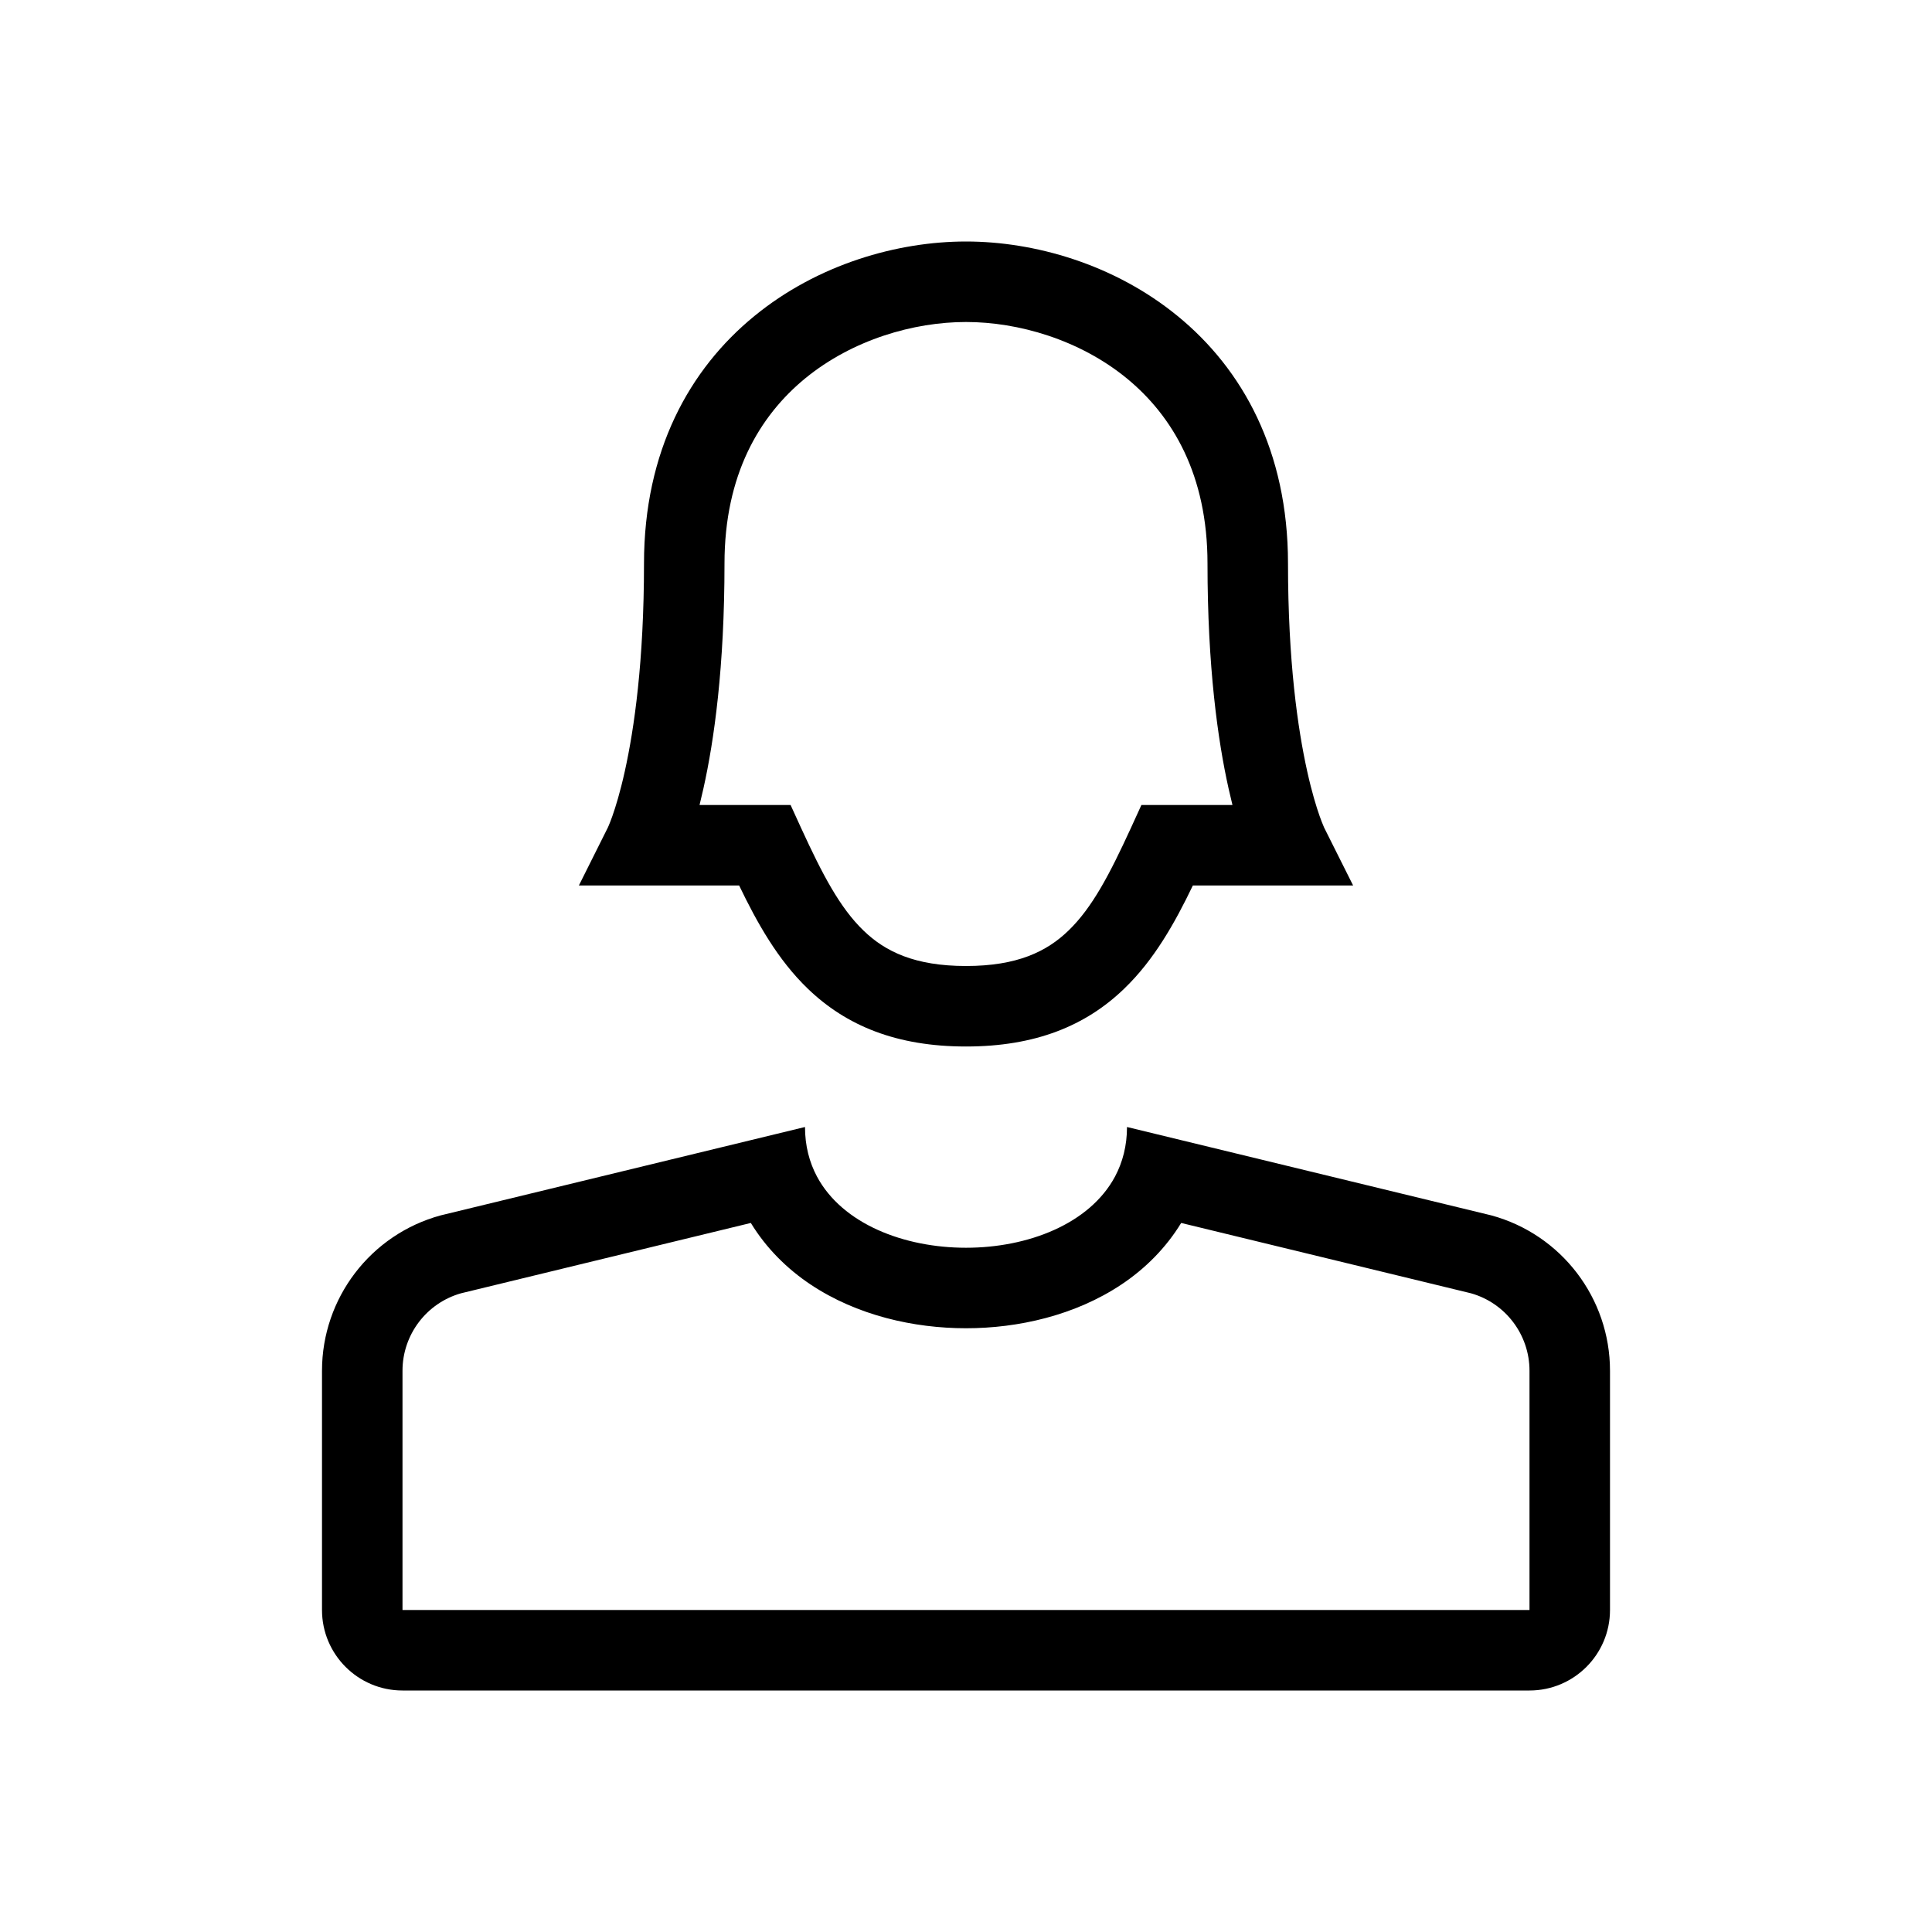 <svg viewBox="0 0 24 24" xmlns="http://www.w3.org/2000/svg">
<path fill-rule="evenodd" clip-rule="evenodd" d="M9.371 3.926C10.159 3.281 11.15 3 12 3C12.85 3 13.841 3.281 14.629 3.926C15.433 4.583 16 5.6 16 7C16 8.217 16.122 9.055 16.238 9.579C16.296 9.841 16.353 10.025 16.393 10.138C16.413 10.195 16.429 10.234 16.439 10.257C16.444 10.268 16.447 10.275 16.448 10.279C16.448 10.279 16.448 10.278 16.448 10.279L16.809 11H14.818C14.596 11.462 14.338 11.923 13.966 12.281C13.489 12.742 12.863 13 12 13C11.137 13 10.512 12.742 10.034 12.281C9.662 11.923 9.404 11.462 9.182 11H7.191L7.551 10.28C7.551 10.279 7.551 10.28 7.551 10.28C7.553 10.276 7.556 10.268 7.561 10.257C7.571 10.234 7.587 10.195 7.607 10.138C7.647 10.025 7.704 9.841 7.762 9.579C7.878 9.055 8 8.217 8 7C8 5.6 8.567 4.583 9.371 3.926ZM10.004 4.699C9.433 5.167 9 5.9 9 7C9 8.283 8.872 9.195 8.738 9.796C8.722 9.868 8.706 9.936 8.69 10H9.821L9.954 10.291C10.216 10.861 10.432 11.276 10.728 11.561C10.996 11.82 11.363 12 12 12C12.637 12 13.004 11.82 13.272 11.561C13.568 11.276 13.784 10.861 14.046 10.291L14.179 10H15.31C15.294 9.936 15.278 9.868 15.262 9.796C15.128 9.195 15 8.283 15 7C15 5.9 14.567 5.167 13.996 4.699C13.409 4.219 12.65 4 12 4C11.35 4 10.591 4.219 10.004 4.699Z"/>
<path fill-rule="evenodd" clip-rule="evenodd" d="M19 20V17.028C19 16.581 18.703 16.188 18.274 16.066L14.673 15.192C14.482 15.505 14.223 15.762 13.93 15.957C13.354 16.341 12.648 16.5 12 16.5C11.352 16.5 10.646 16.341 10.07 15.957C9.777 15.762 9.518 15.505 9.327 15.192L5.726 16.066C5.297 16.188 5 16.581 5 17.028V20L19 20ZM5.474 15.098L10 14C10 14.232 10.054 14.438 10.149 14.616C10.465 15.205 11.232 15.5 12 15.5C12.768 15.5 13.535 15.205 13.851 14.616C13.946 14.438 14 14.232 14 14L18.526 15.098C19.396 15.335 20 16.126 20 17.028V20C20 20.552 19.552 21 19 21H5C4.448 21 4 20.552 4 20V17.028C4 16.126 4.604 15.335 5.474 15.098Z"/>
</svg>
